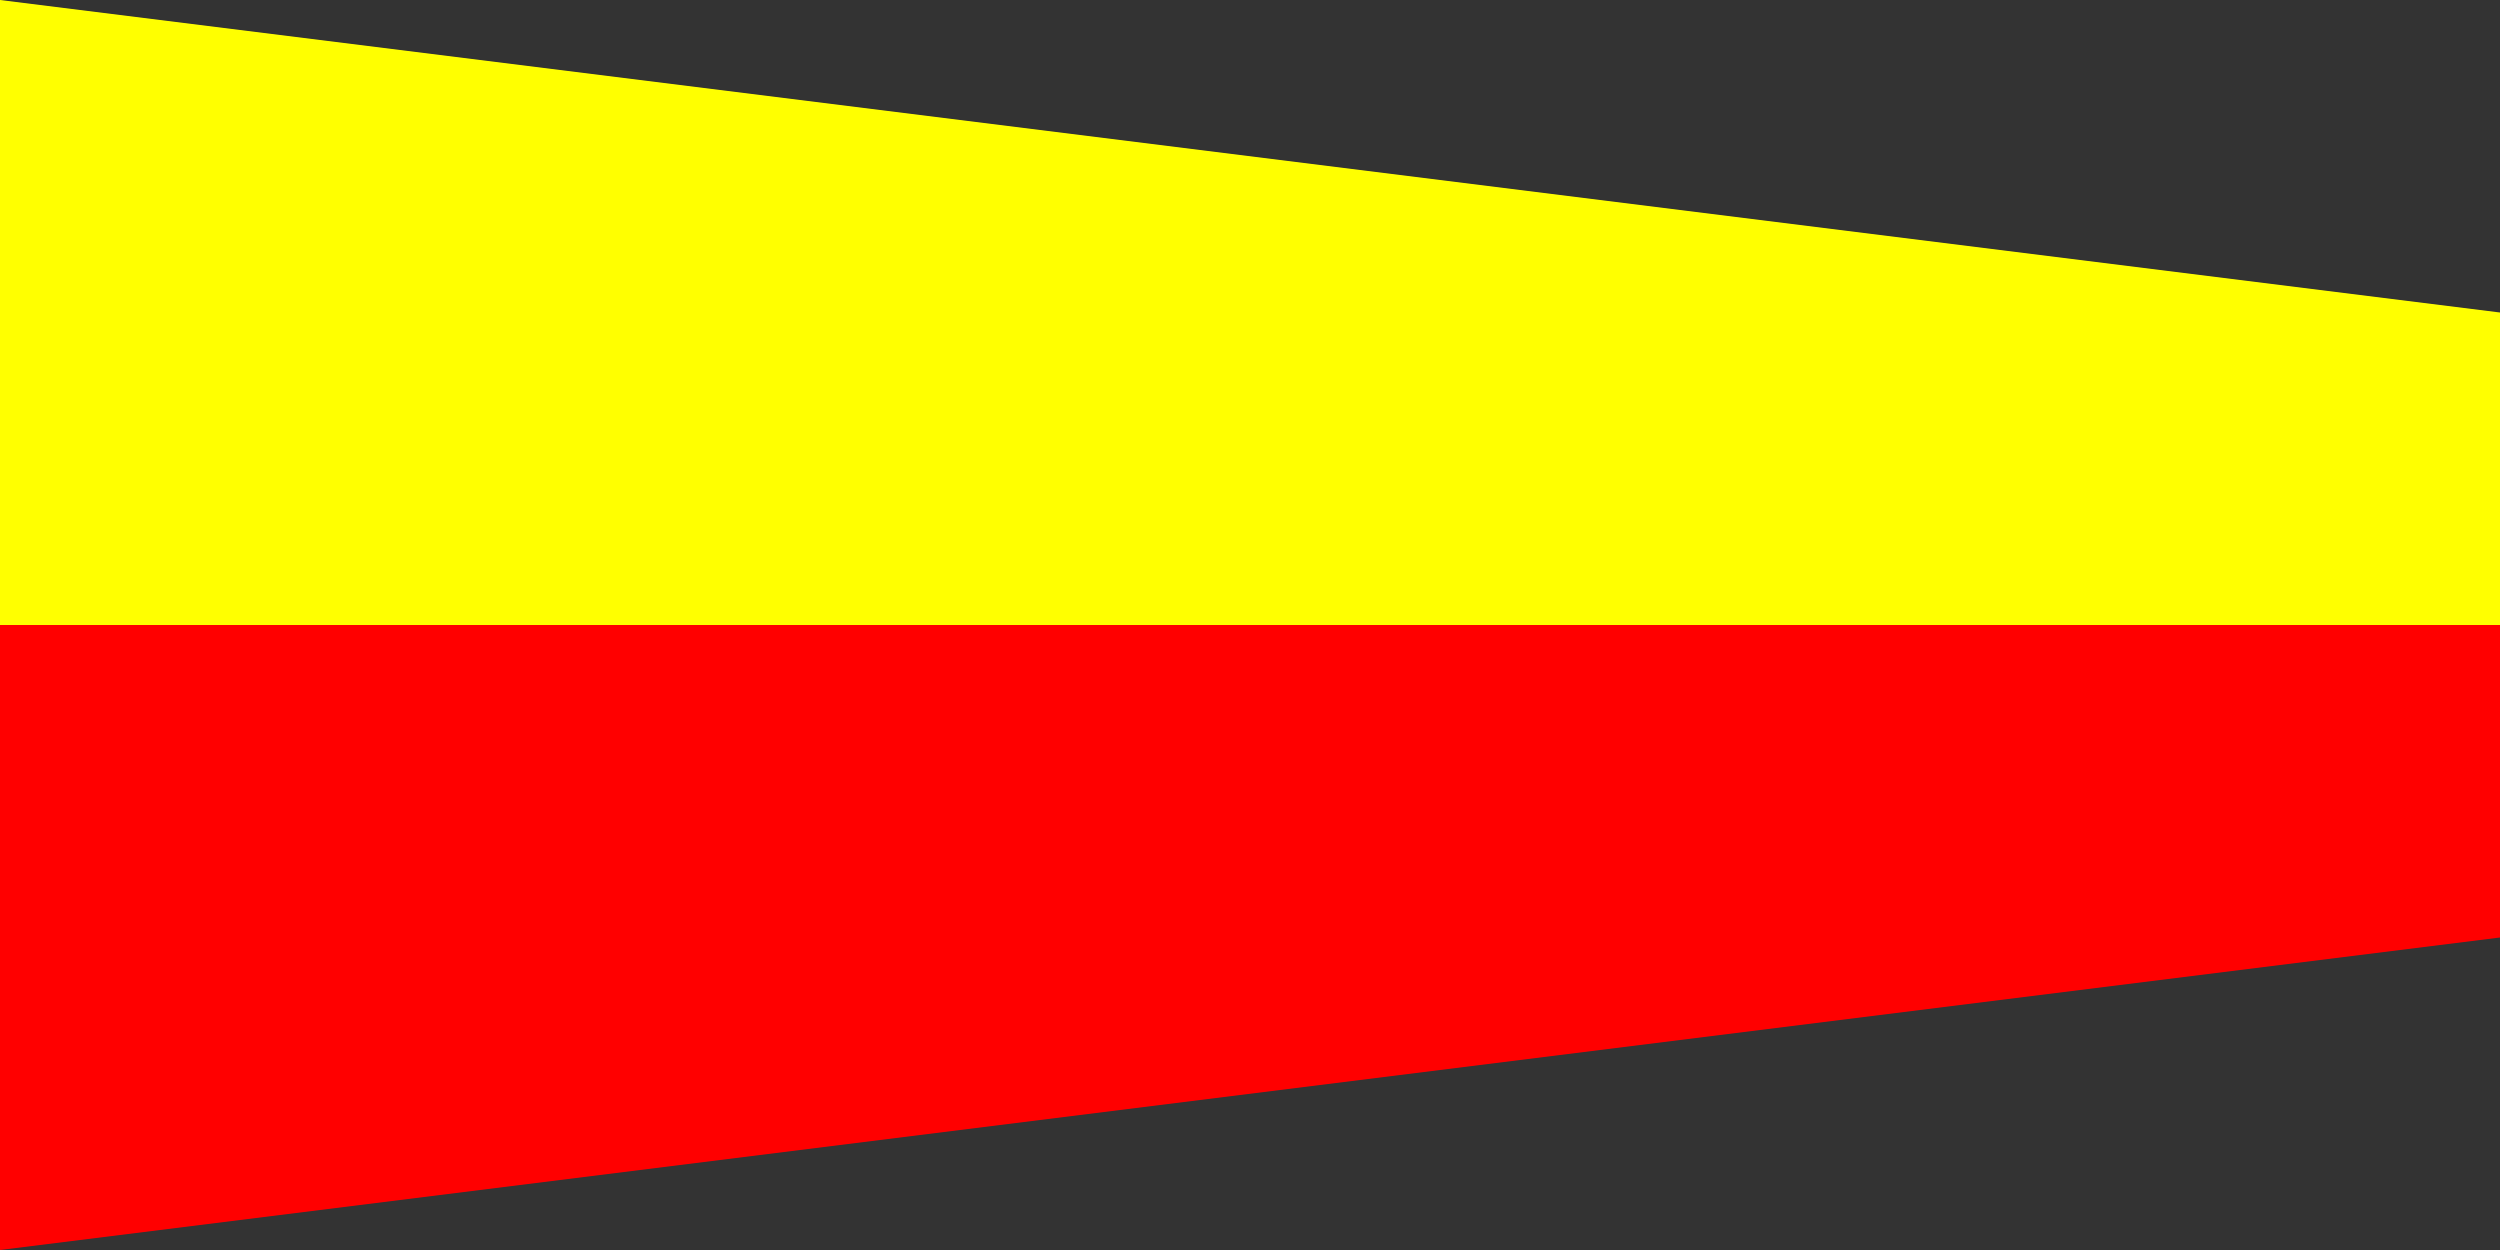 <?xml version="1.0" encoding="UTF-8"?>
<svg version="1.0" xmlns="http://www.w3.org/2000/svg" width="600" height="300">
	<rect width="100%" height="100%" fill="#333333" stroke="none"/>
	<path d="M 0,0 V 150 H 600 V 75 z" fill="#ffff00"/>
	<path d="M 0,300 V 150 H 600 V 225 z" fill="#ff0000"/>
</svg>
